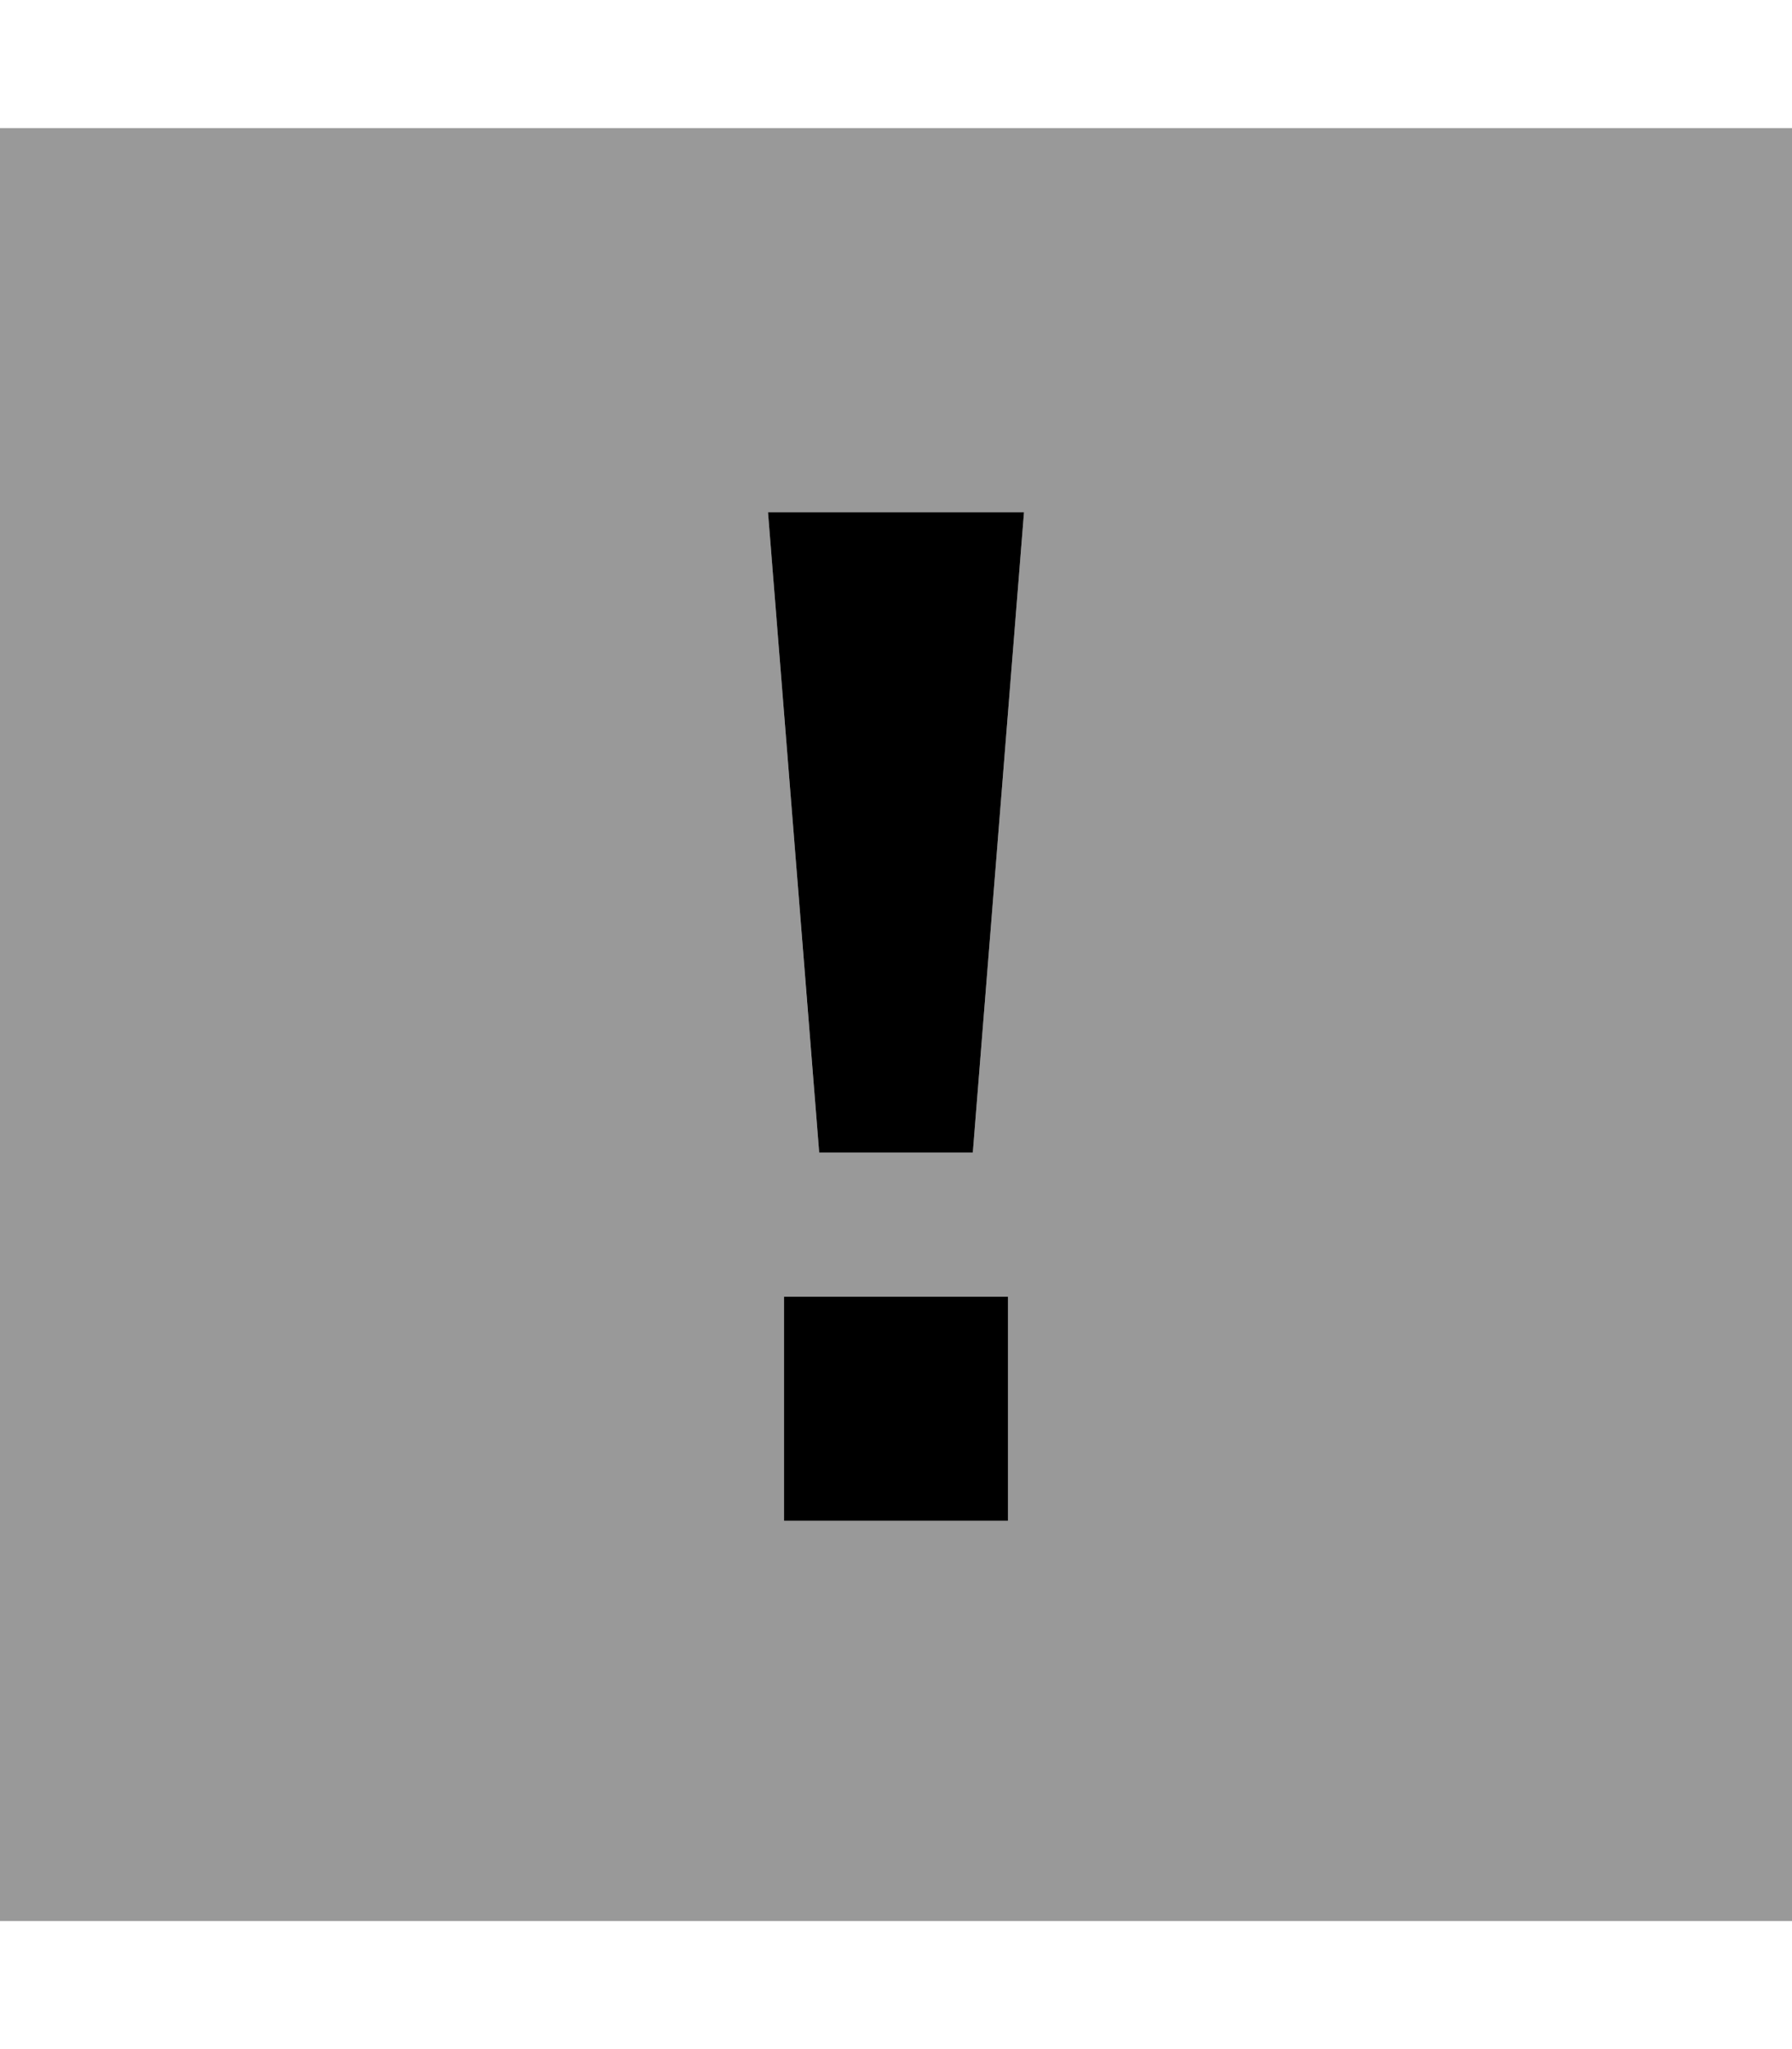 <svg fill="currentColor" xmlns="http://www.w3.org/2000/svg" viewBox="0 0 448 512"><!--! Font Awesome Pro 7.0.1 by @fontawesome - https://fontawesome.com License - https://fontawesome.com/license (Commercial License) Copyright 2025 Fonticons, Inc. --><path opacity=".4" fill="currentColor" d="M0 32l0 448 448 0 0-448-448 0zm192 96l64 0c-4.3 53.3-8.5 106.6-12.8 160l-38.4 0c-4.3-53.3-8.5-106.7-12.8-160zm4 196l56 0c0 18.7 0 37.3 0 56l-56 0c0-18.7 0-37.3 0-56z"/><path fill="currentColor" d="M252 380l-56 0 0-56 56 0 0 56zm-8.8-92l-38.4 0-12.8-160 64 0-12.8 160z"/></svg>